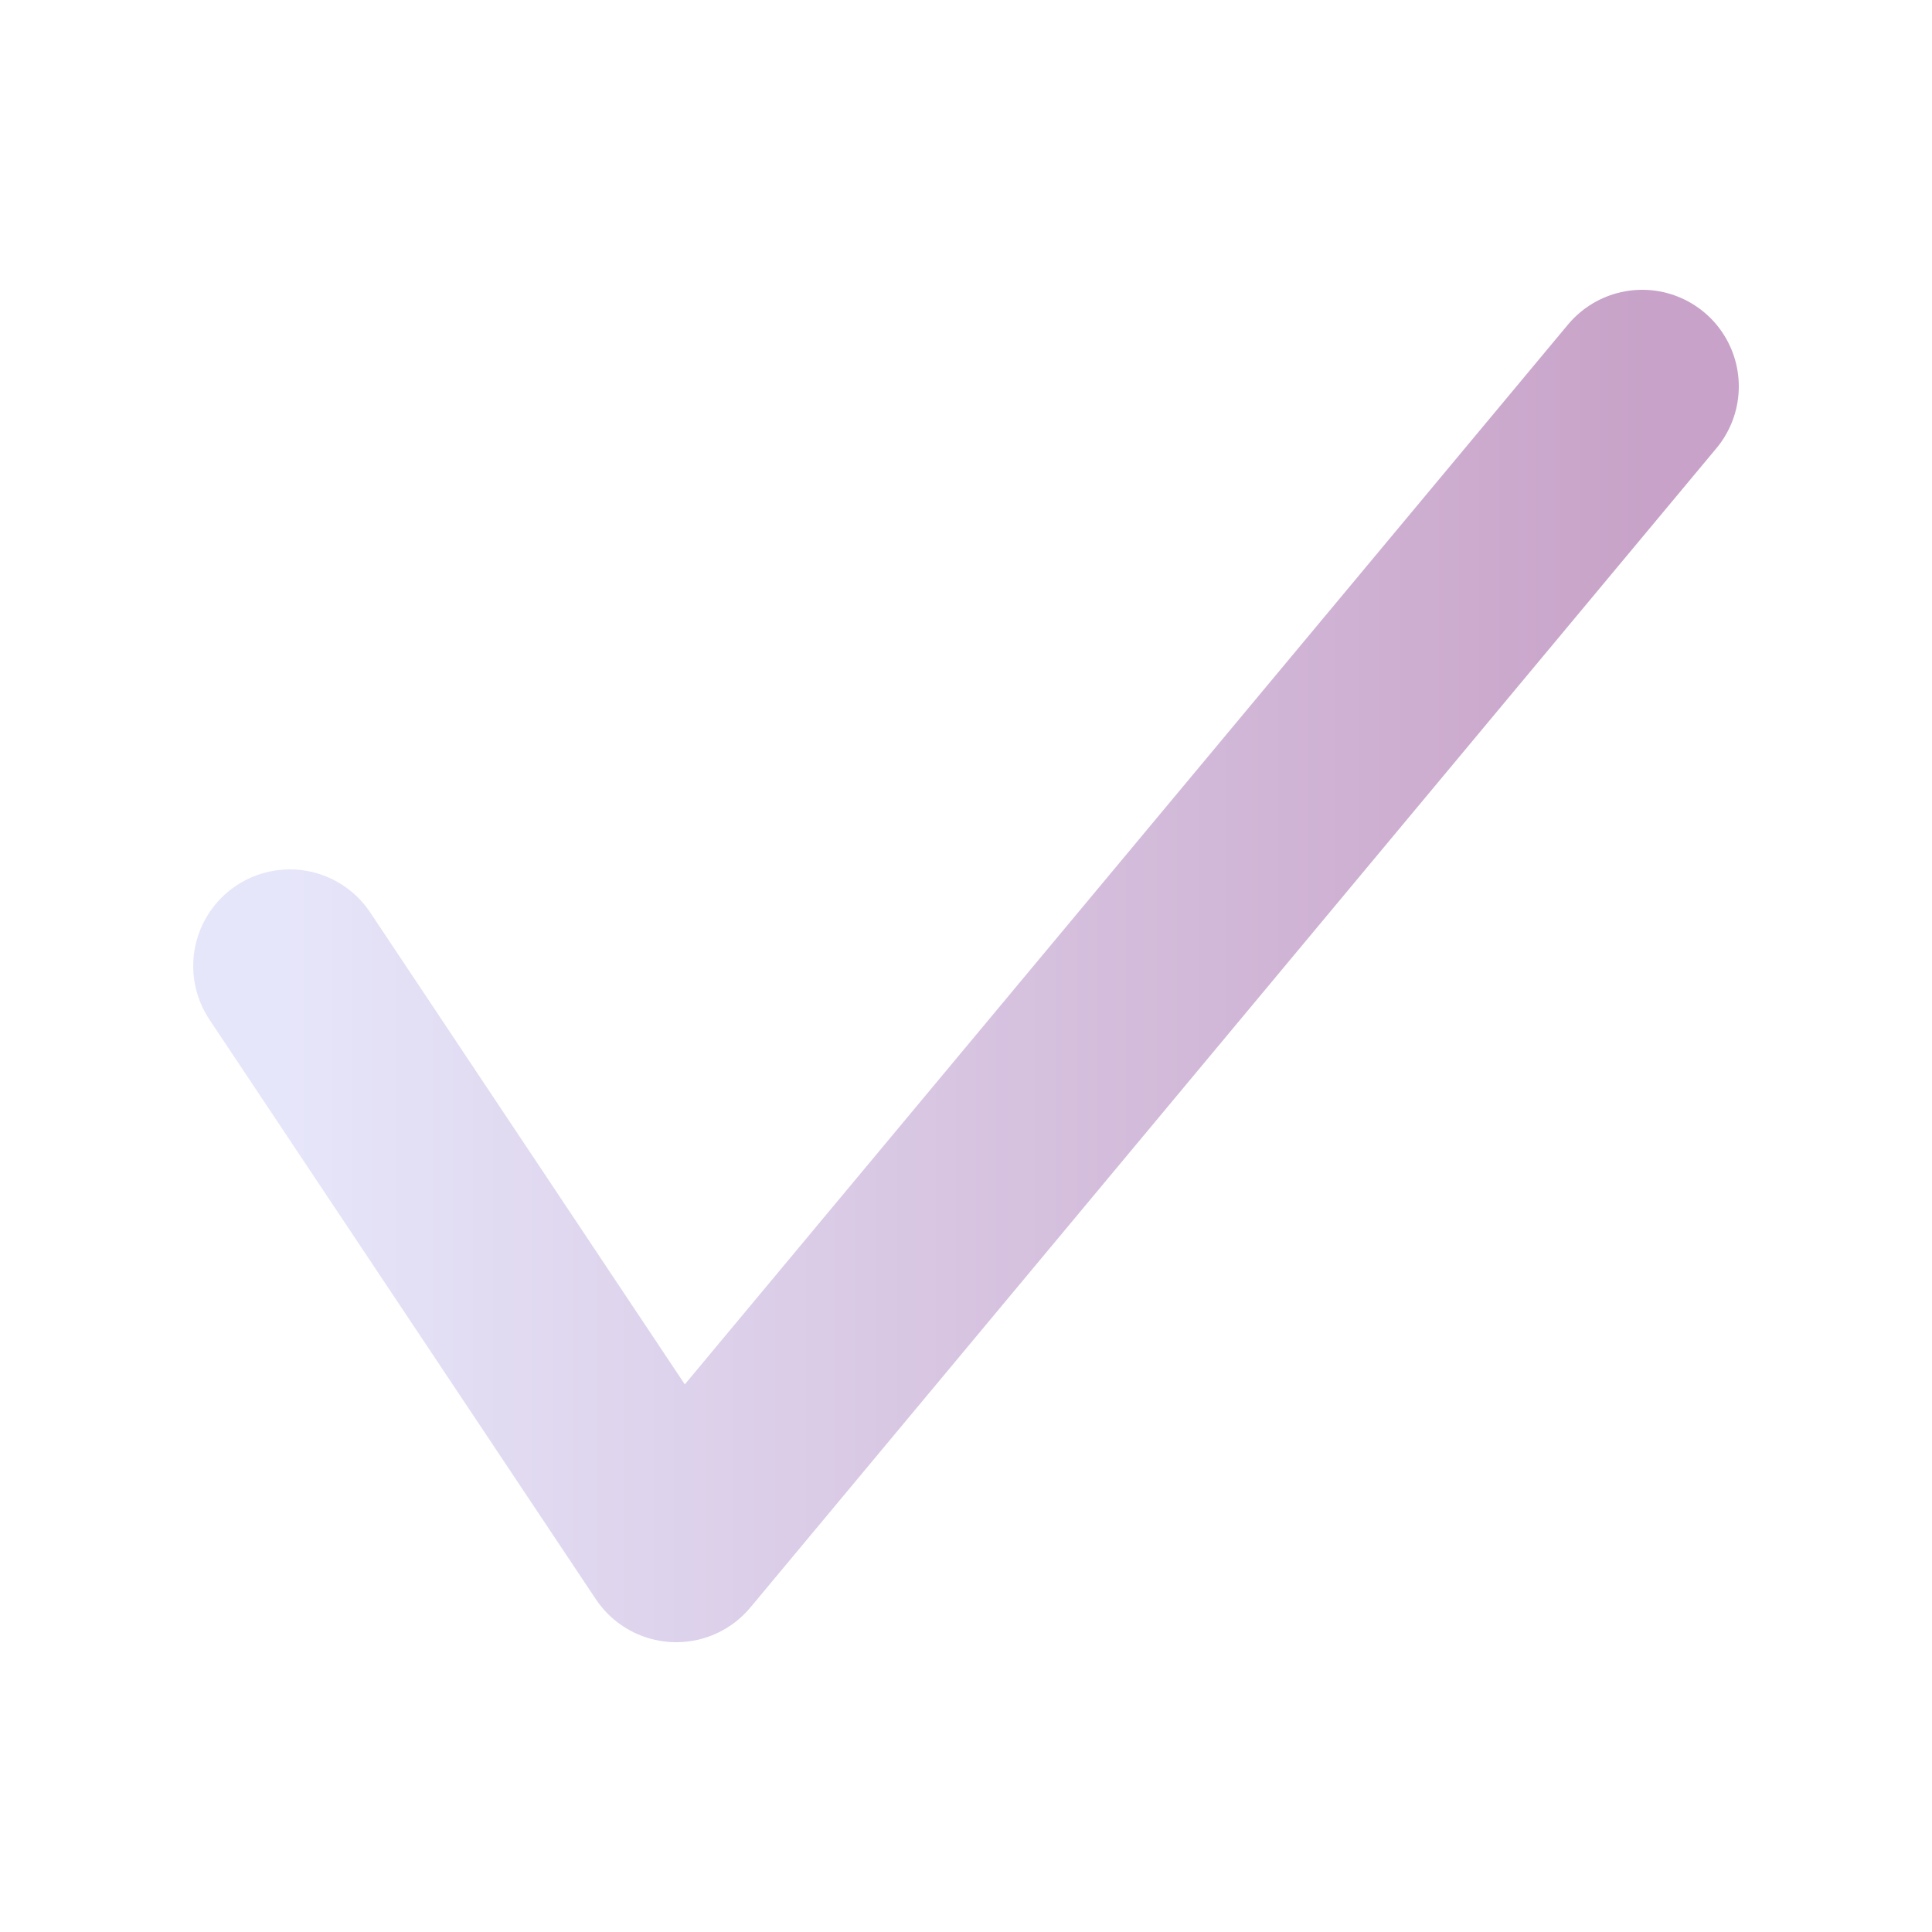 <svg width="200px" height="200px" viewBox="0 0 200 200" xmlns="http://www.w3.org/2000/svg">
  <defs>
    <linearGradient id="gradient" x1="0%" y1="0%" x2="100%" y2="0%">
      <stop offset="0%" style="stop-color:#E6E6FA;stop-opacity:1" />
      <stop offset="100%" style="stop-color:#C8A2C8;stop-opacity:1" />
    </linearGradient>
  </defs>

  <!-- Wider Check Mark with Gradient -->
  <polyline points="30,100 70,160 170,40" fill="none" stroke="url(#gradient)" stroke-width="20" stroke-linecap="round" stroke-linejoin="round"/>
</svg>